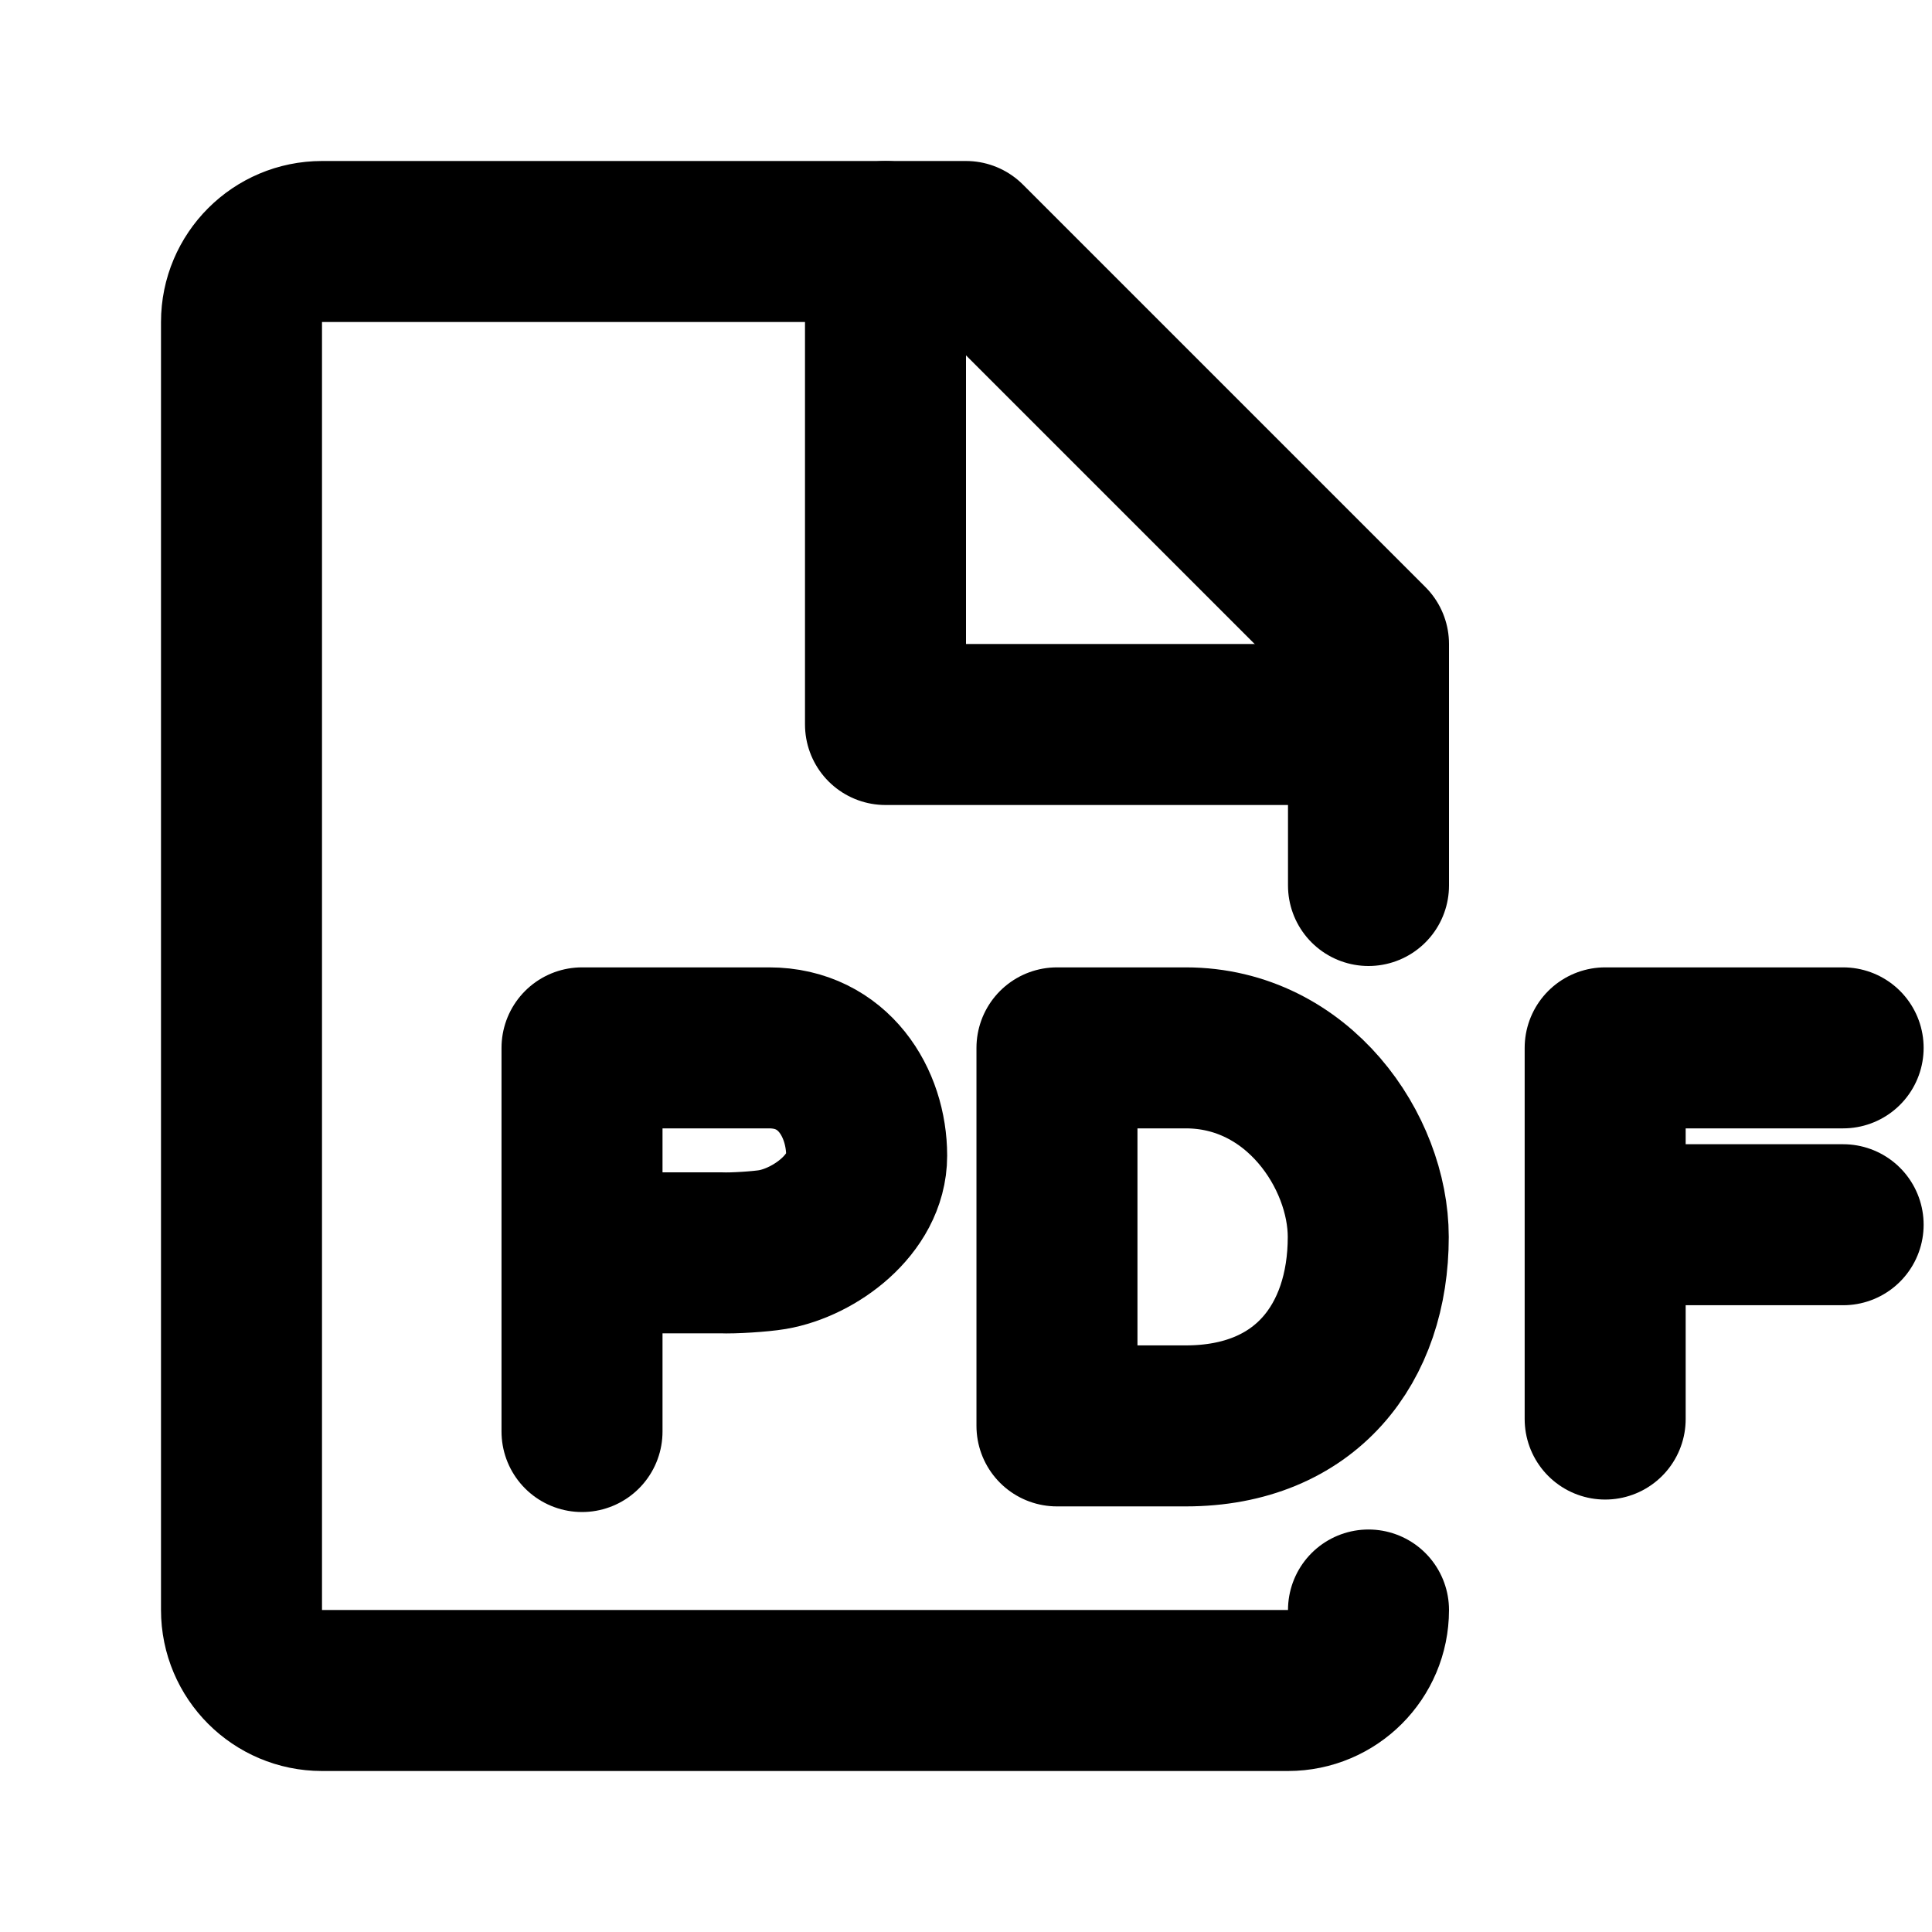 <svg
	width="24"
	height="24"
	viewBox="0 0 24 24"
	fill="none"
	xmlns="http://www.w3.org/2000/svg"
>
	<g class="oi-document-pdf" clip-path="url(#clip0_297_192722)">
		<path
			class="oi-box"
			d="M17 11V8L12 3H4C3.448 3 3 3.448 3 4V20C3 20.552 3.448 21 4 21H16C16.552 21 17 20.552 17 20V20"
			stroke="black"
			stroke-width="2"
			stroke-miterlimit="10"
			stroke-linecap="round"
			stroke-linejoin="round"
		/>
		<path
			class="oi-line"
			d="M11 3V9H17"
			stroke="black"
			stroke-width="2"
			stroke-miterlimit="10"
			stroke-linecap="round"
			stroke-linejoin="round"
		/>
		<path
			class="oi-vector"
			d="M7.23 17.783L7.23 15.563M7.23 15.563L7.23 13.017C7.695 13.017 9.123 13.017 9.553 13.017C10.355 13.017 10.766 13.701 10.766 14.357C10.766 14.96 10.12 15.433 9.595 15.523C9.447 15.548 9.106 15.57 8.955 15.563H7.23Z"
			stroke="black"
			stroke-width="2"
			stroke-miterlimit="2.166"
			stroke-linecap="round"
			stroke-linejoin="round"
		/>
		<path
			class="oi-vector"
			d="M13.13 17.713V13.017H14.729C16.127 13.017 16.997 14.309 16.997 15.366C16.997 16.686 16.224 17.713 14.729 17.713H13.13Z"
			stroke="black"
			stroke-width="2"
			stroke-miterlimit="2.166"
			stroke-linecap="round"
			stroke-linejoin="round"
		/>
		<path
			class="oi-vector"
			d="M19.94 17.628V15.214M19.94 15.214V13.017C20.403 13.017 22.467 13.017 22.896 13.017M19.94 15.214H22.896"
			stroke="black"
			stroke-width="2"
			stroke-miterlimit="2.166"
			stroke-linecap="round"
			stroke-linejoin="round"
		/>
	</g>
	<defs>
		<clipPath class="clip0_297_192722">
			<rect width="24" height="24" fill="white" />
		</clipPath>
	</defs>
</svg>